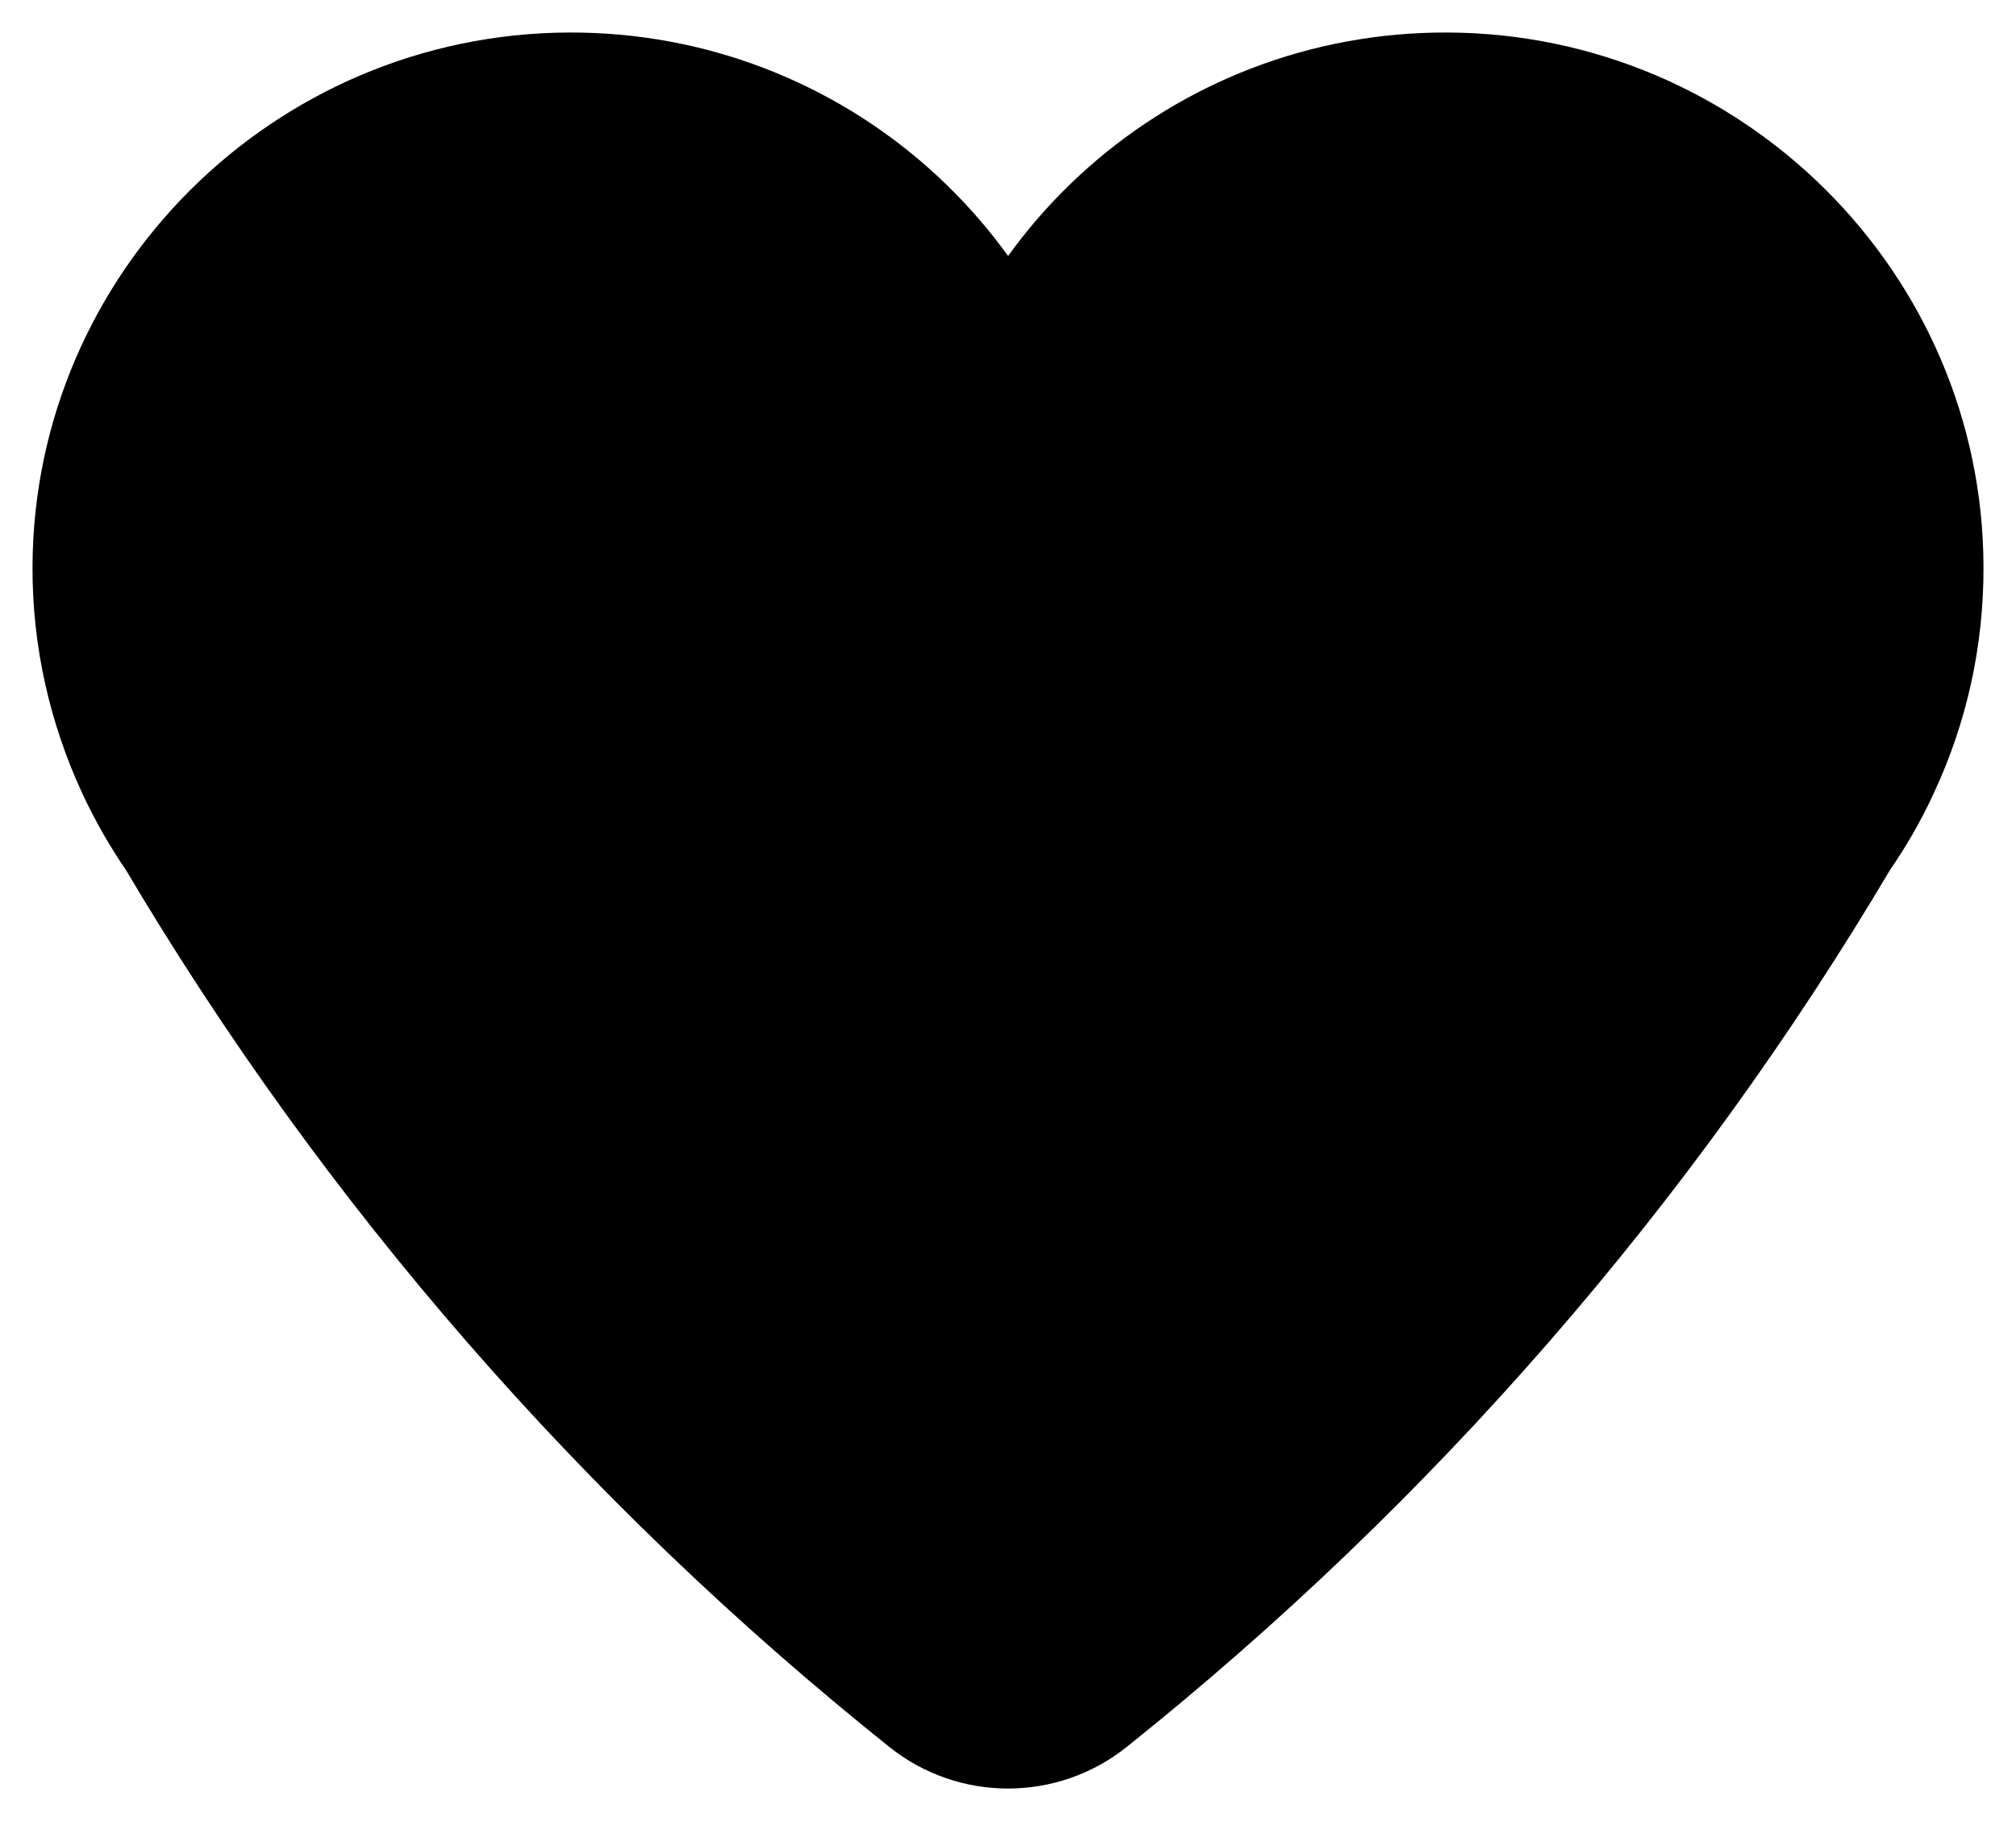 <svg width="31" height="28" viewBox="0 0 31 28" fill="none" xmlns="http://www.w3.org/2000/svg">
<path d="M22.254 2C18.775 1.985 15.906 4.577 15.502 7.922C15.098 4.577 12.225 1.985 8.751 2C5.041 2.015 2.015 5.027 2 8.711C1.995 9.729 2.222 10.69 2.621 11.556C2.784 11.909 2.981 12.252 3.202 12.57C6.179 17.606 10.057 22.048 14.611 25.688C15.128 26.104 15.872 26.104 16.39 25.688C20.943 22.048 24.821 17.601 27.797 12.57C28.019 12.252 28.216 11.914 28.379 11.556C28.783 10.69 29.005 9.729 29 8.711C28.99 5.027 25.964 2.015 22.254 2Z" fill="black" stroke="black" stroke-width="3" stroke-miterlimit="5.444" stroke-linejoin="round"/>
</svg>
